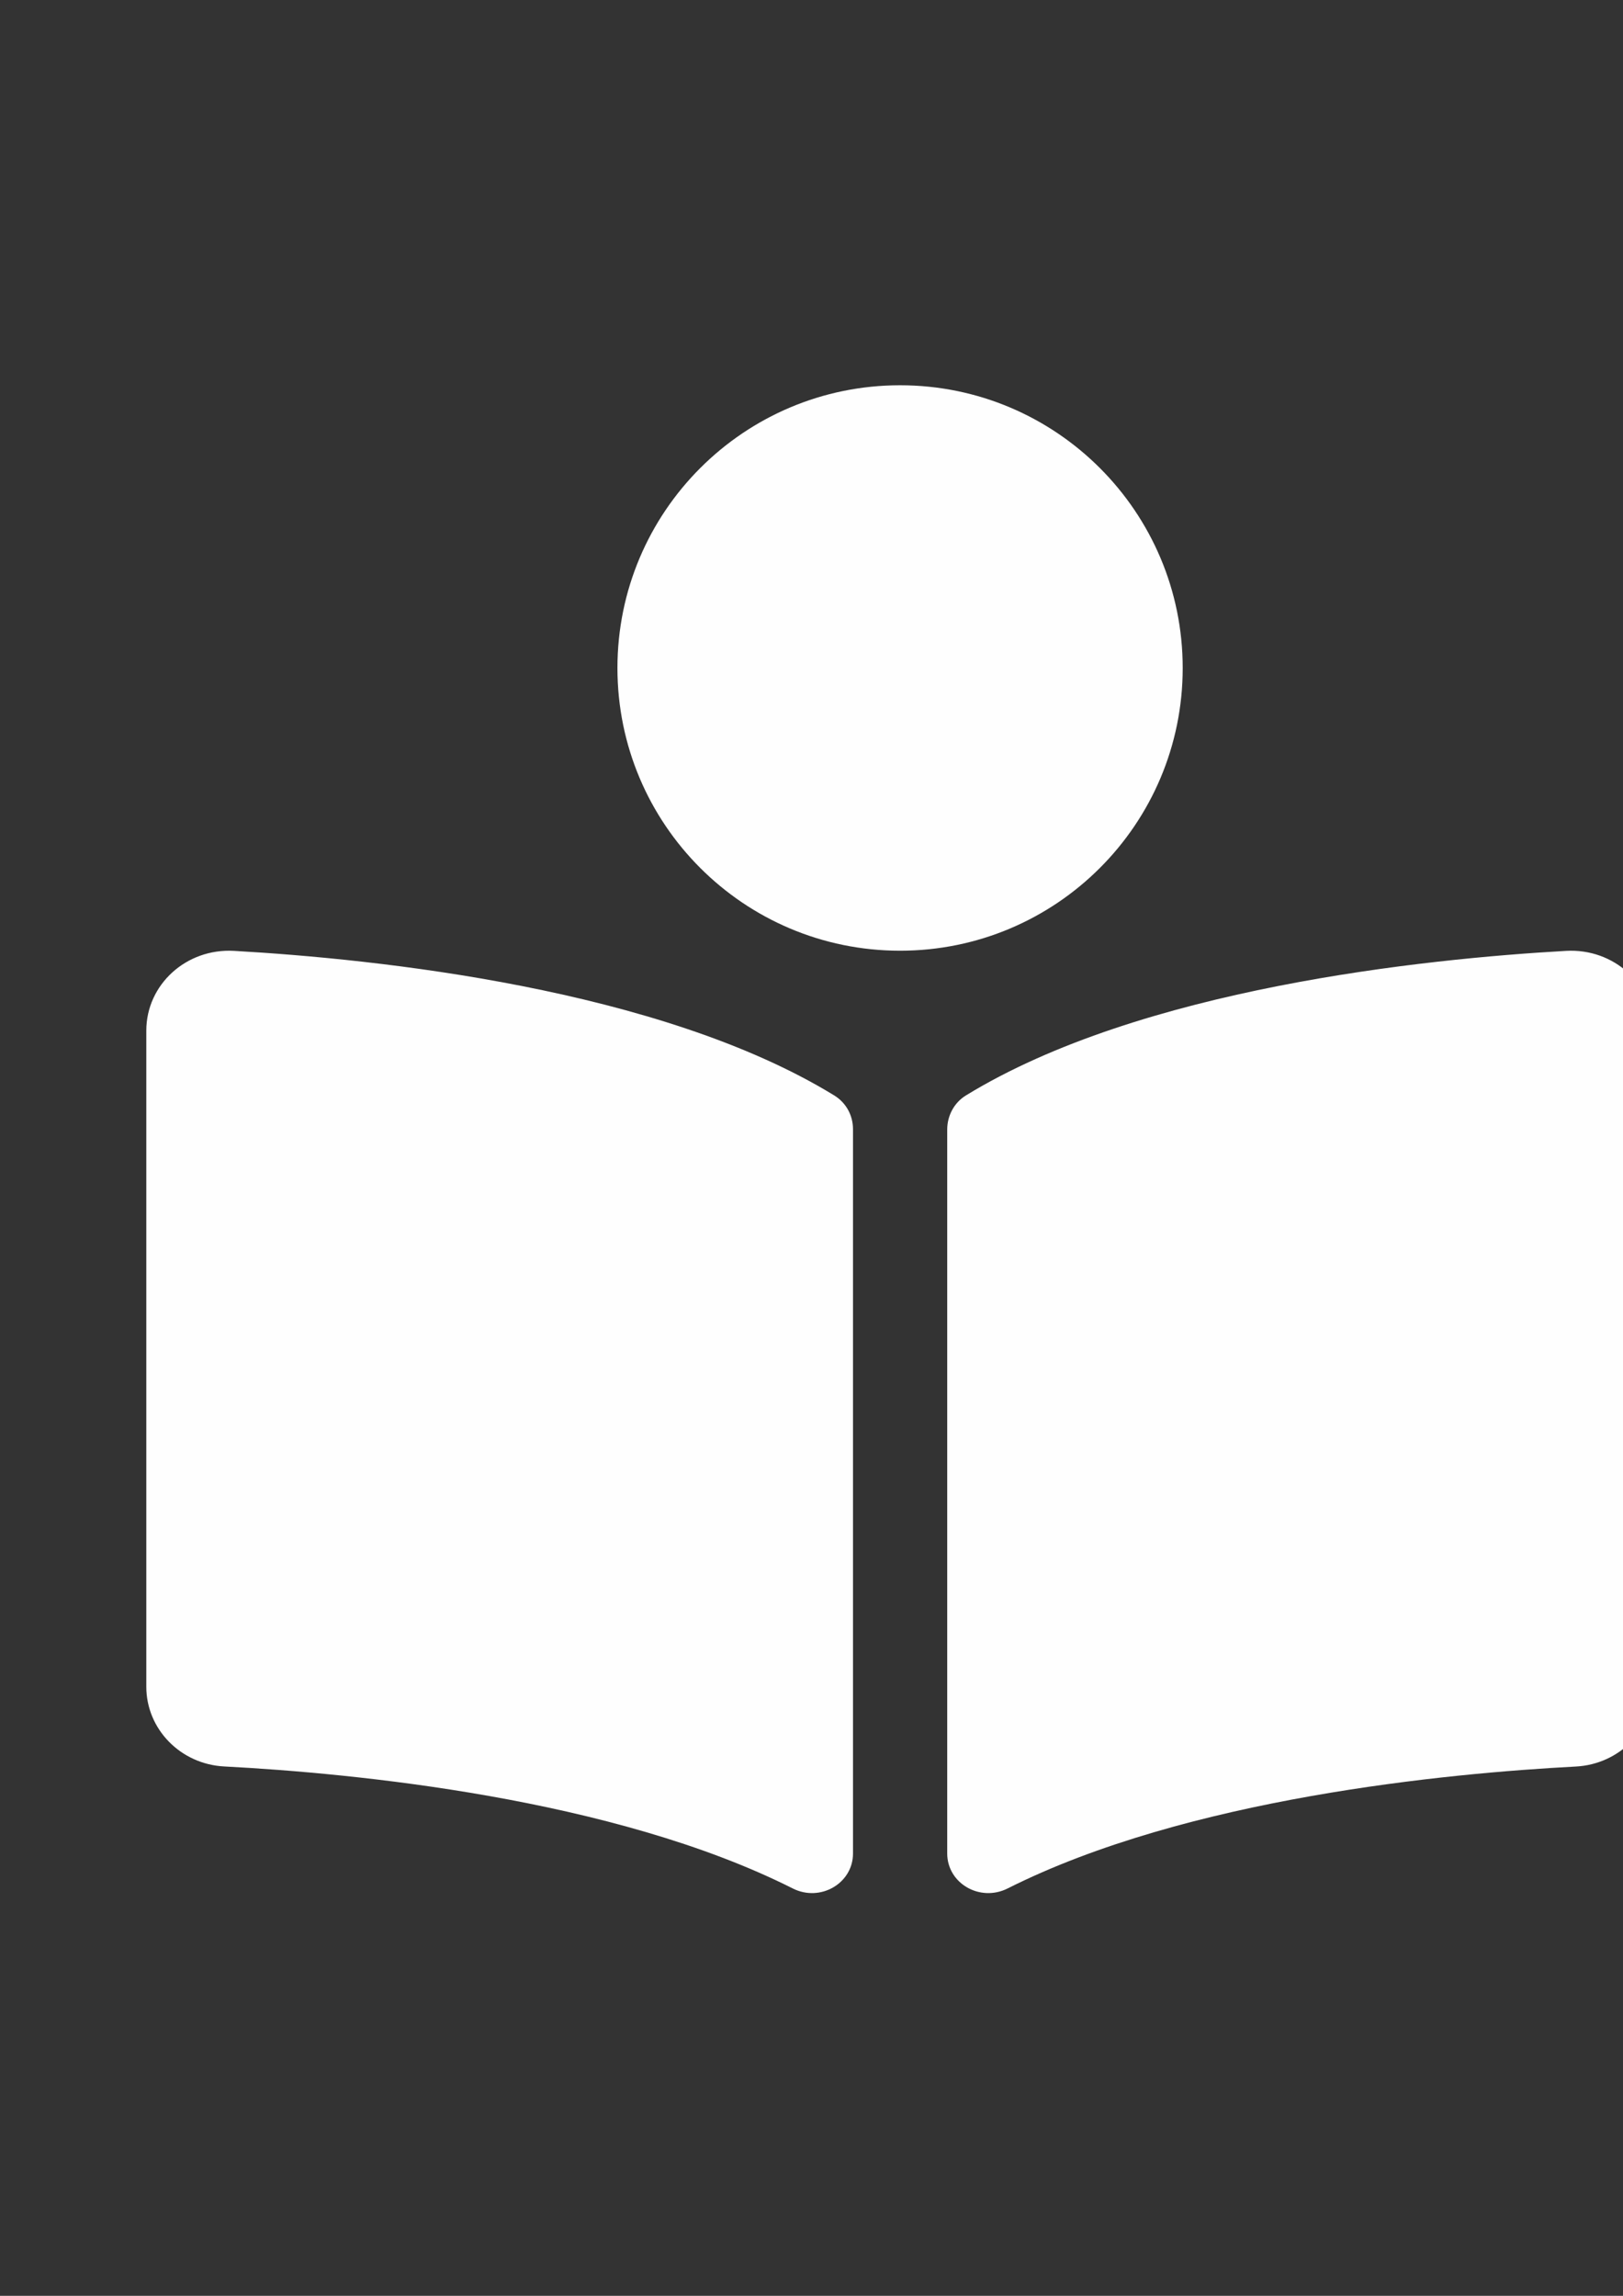 <?xml version="1.0" encoding="UTF-8"?>
<!DOCTYPE svg PUBLIC "-//W3C//DTD SVG 1.1//EN" "http://www.w3.org/Graphics/SVG/1.1/DTD/svg11.dtd">
<!-- Creator: CorelDRAW X7 -->
<svg xmlns="http://www.w3.org/2000/svg" xml:space="preserve" width="210mm" height="297mm" version="1.1" style="shape-rendering:geometricPrecision; text-rendering:geometricPrecision; image-rendering:optimizeQuality; fill-rule:evenodd; clip-rule:evenodd"
viewBox="0 0 21000 29700"
 xmlns:xlink="http://www.w3.org/1999/xlink"
 aria-hidden="true"
 focusable="false"
 data-prefix="fas"
 data-icon="book-reader"
 role="img">
 <rect x="0" y="0" width="21000" height="29700" fill="#333333" stroke="none"/>
 <defs>
  <style type="text/css">
   <![CDATA[
    .fil0 {fill:#FEFEFE}
   ]]>
  </style>
 </defs>
 <g id="Layer_x0020_1">
  <g id="read.svg">
   <path class="fil0" d="M15303 8642c0,-2020 -1637,-3658 -3657,-3658 -2020,0 -3657,1638 -3657,3658 0,2020 1637,3657 3657,3657 2020,0 3657,-1637 3657,-3657zm-4511 5528c-2260,-1384 -5921,-1764 -7764,-1869 -619,-35 -1135,437 -1135,1032l0 8488c0,546 441,1002 1009,1031 1663,87 5029,407 7355,1578 356,180 780,-65 780,-452l0 -9372c-1,-178 -89,-341 -245,-436zm9472 -1869c-1842,104 -5504,485 -7764,1869 -156,95 -244,265 -244,443l0 9364c0,388 424,633 782,453 2326,-1170 5689,-1490 7352,-1577 568,-30 1009,-485 1009,-1031l0 -8489c0,-595 -516,-1067 -1135,-1032z"/>
  </g>
 </g>
</svg>
